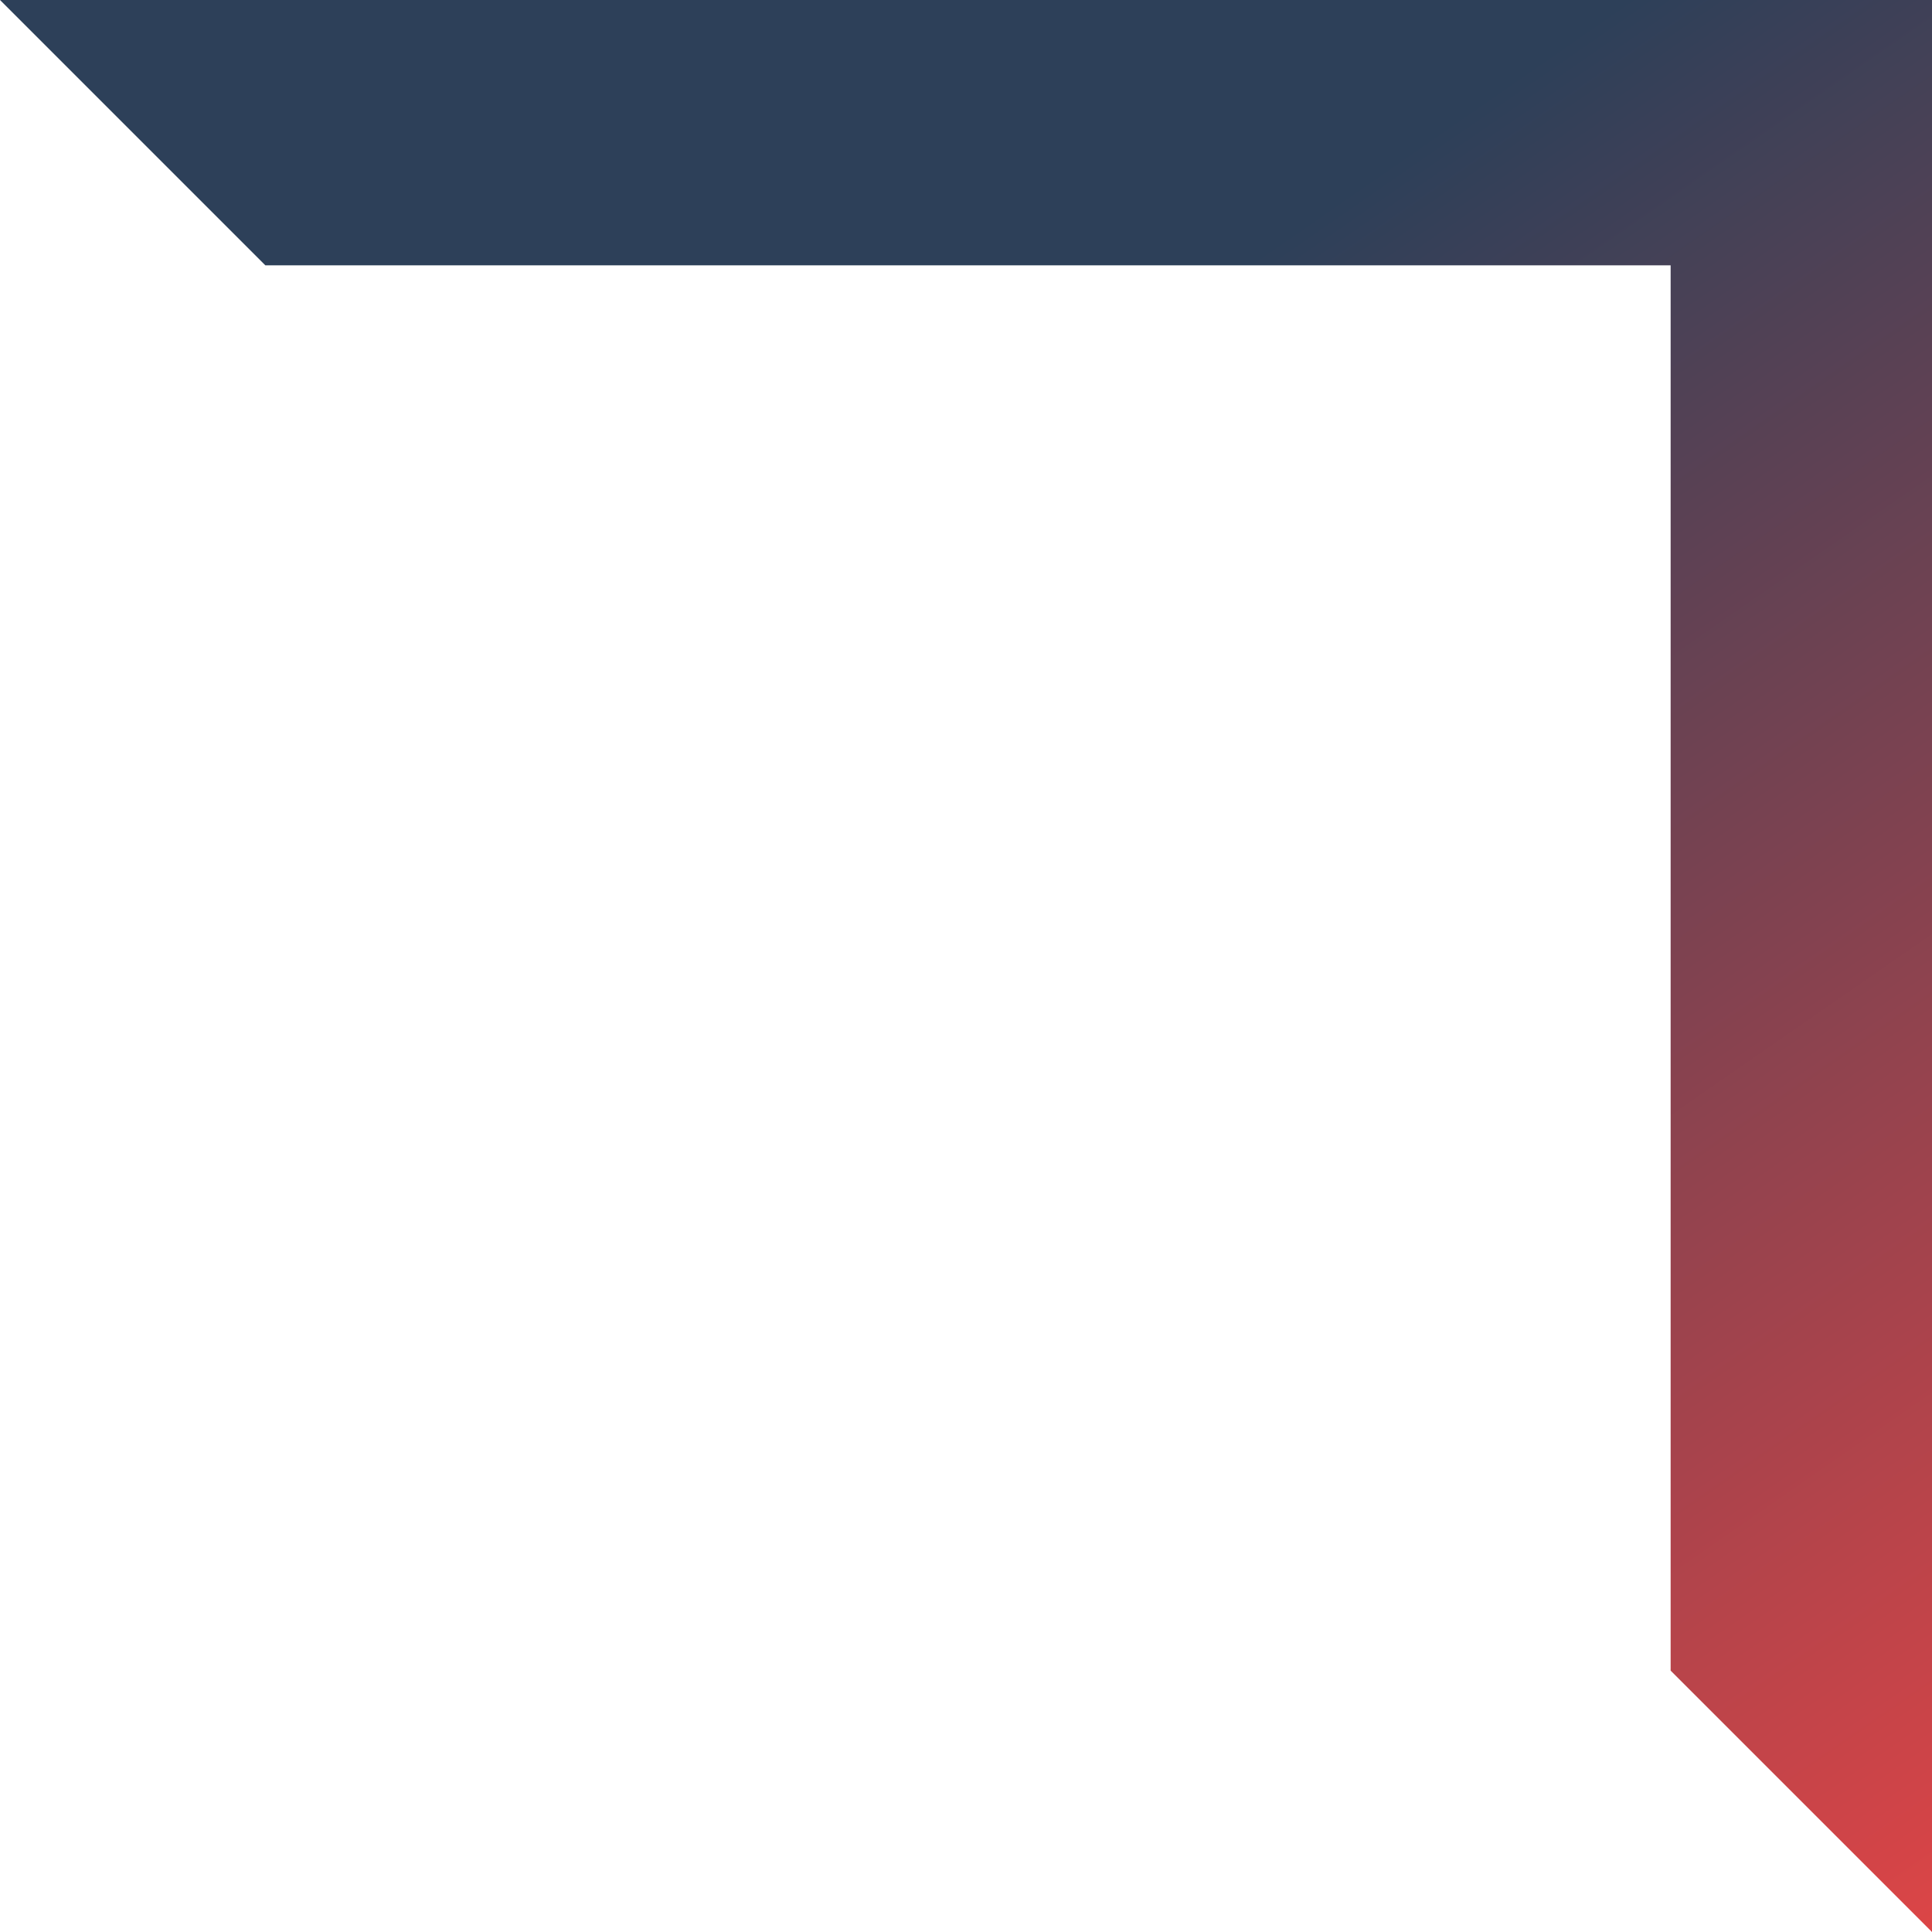 <svg xmlns="http://www.w3.org/2000/svg" width="146" height="146" viewBox="0 0 146 146">
  <defs>
    <linearGradient id="corner-1-a" x1="15.545%" x2="-39.579%" y1="100%" y2="20.517%">
      <stop offset="0%" stop-color="#2D4059"/>
      <stop offset="100%" stop-color="#E84545"/>
    </linearGradient>
  </defs>
  <path fill="url(#corner-1-a)" fill-rule="evenodd" d="M160.751,143.751 L141,124 L141,270 L287,270 L266.948,249.948 L160.751,249.948 L160.751,143.751 Z" transform="rotate(180 143.5 135)"/>
</svg>
